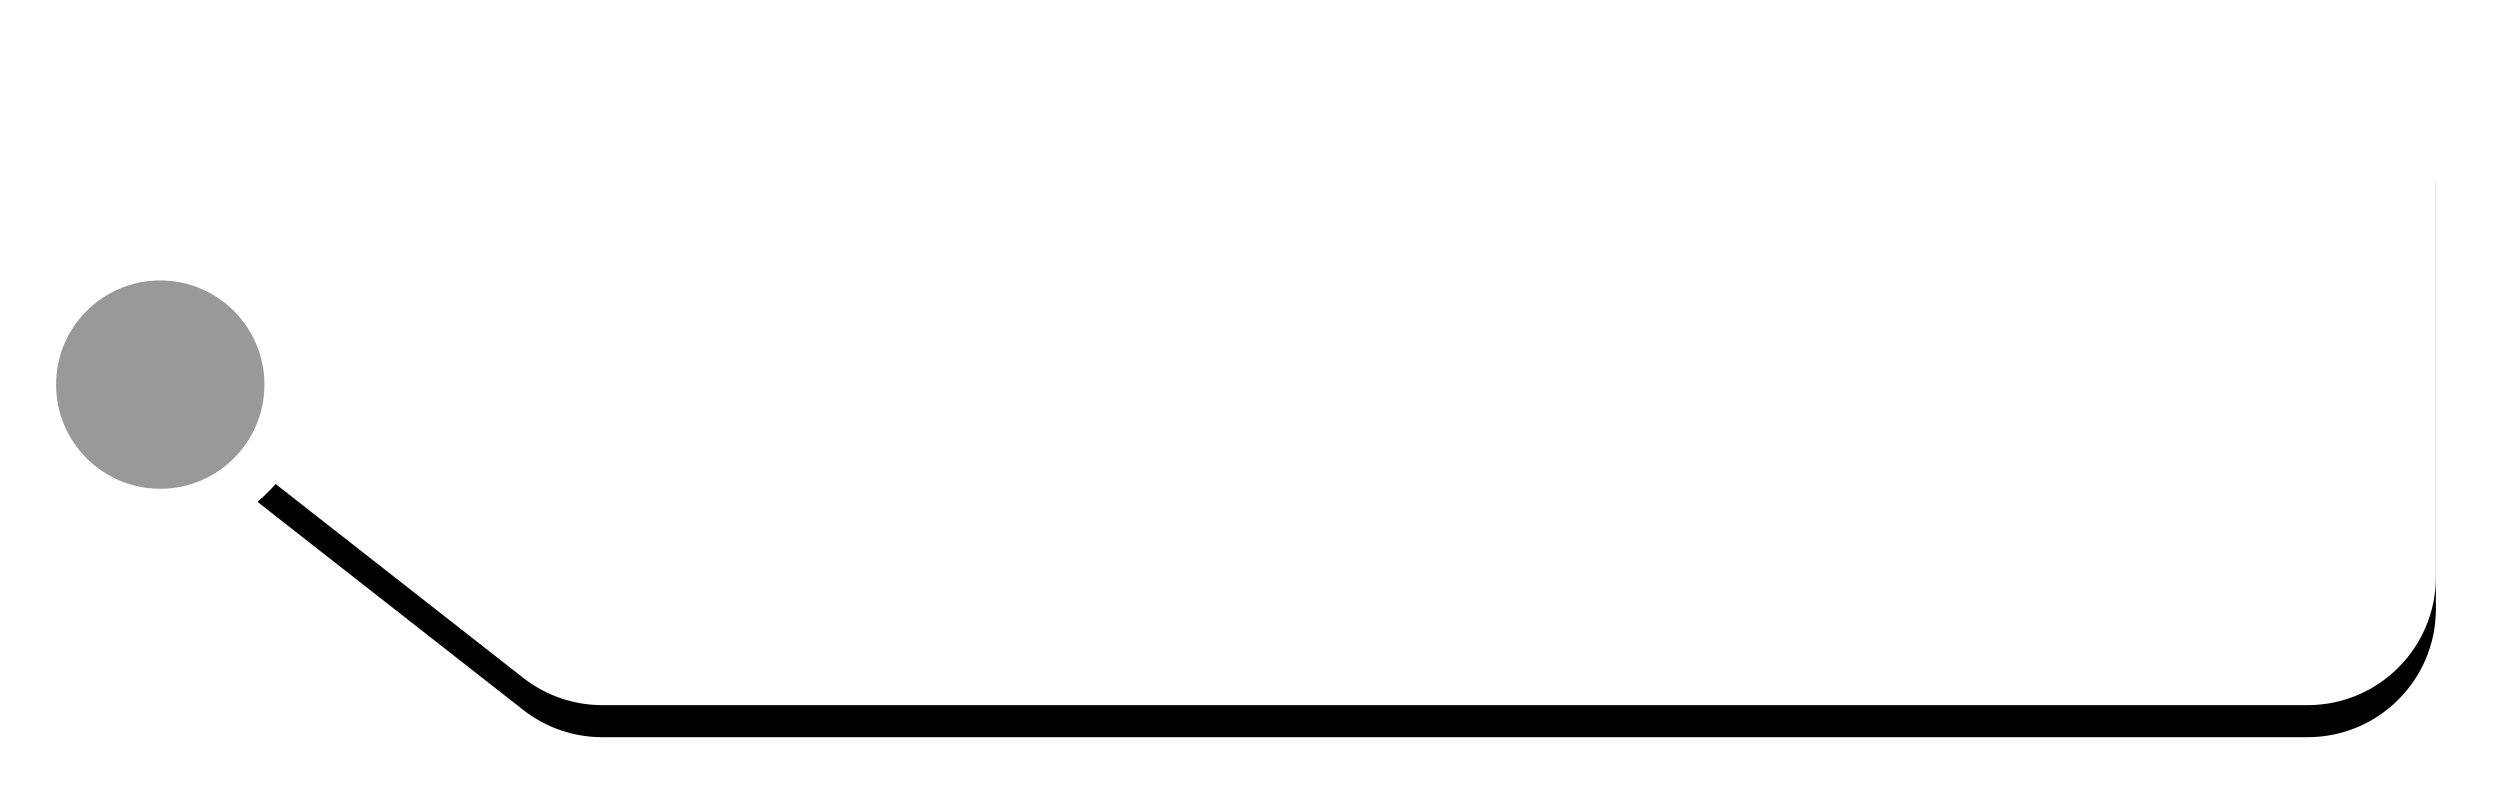 <svg height="25" viewBox="0 0 78 25" width="78" xmlns="http://www.w3.org/2000/svg" xmlns:xlink="http://www.w3.org/1999/xlink"><defs><path id="a" d="m17.79 0h53.21c2.209 0 4 1.791 4 4v13c0 2.209-1.791 4-4 4h-53.21c-.894 0-1.762-.299-2.466-.851l-9.307-7.287c-1.305-1.021-1.534-2.907-.513-4.212.15-.191.322-.363.513-.513l9.307-7.287c.704-.551 1.572-.851 2.466-.851z"/><filter id="b" height="133.3%" width="107.1%" x="-2.3%" y="-11.9%"><feOffset dx="0" dy="1" in="SourceAlpha" result="shadowOffsetOuter1"/><feGaussianBlur in="shadowOffsetOuter1" result="shadowBlurOuter1" stdDeviation="1"/><feColorMatrix in="shadowBlurOuter1" type="matrix" values="0 0 0 0 0   0 0 0 0 0   0 0 0 0 0  0 0 0 0.119 0"/></filter></defs><g fill="none" fill-rule="evenodd" transform="translate(1 1)"><use fill="#000" filter="url(#b)" xlink:href="#a"/><use fill="#fff" fill-rule="evenodd" xlink:href="#a"/><path d="m0 11c0 2.209 1.791 4 4 4s4-1.791 4-4-1.791-4-4-4-4 1.791-4 4" fill="#999" fill-rule="nonzero" stroke="#fff" stroke-width="1.5"/></g></svg>